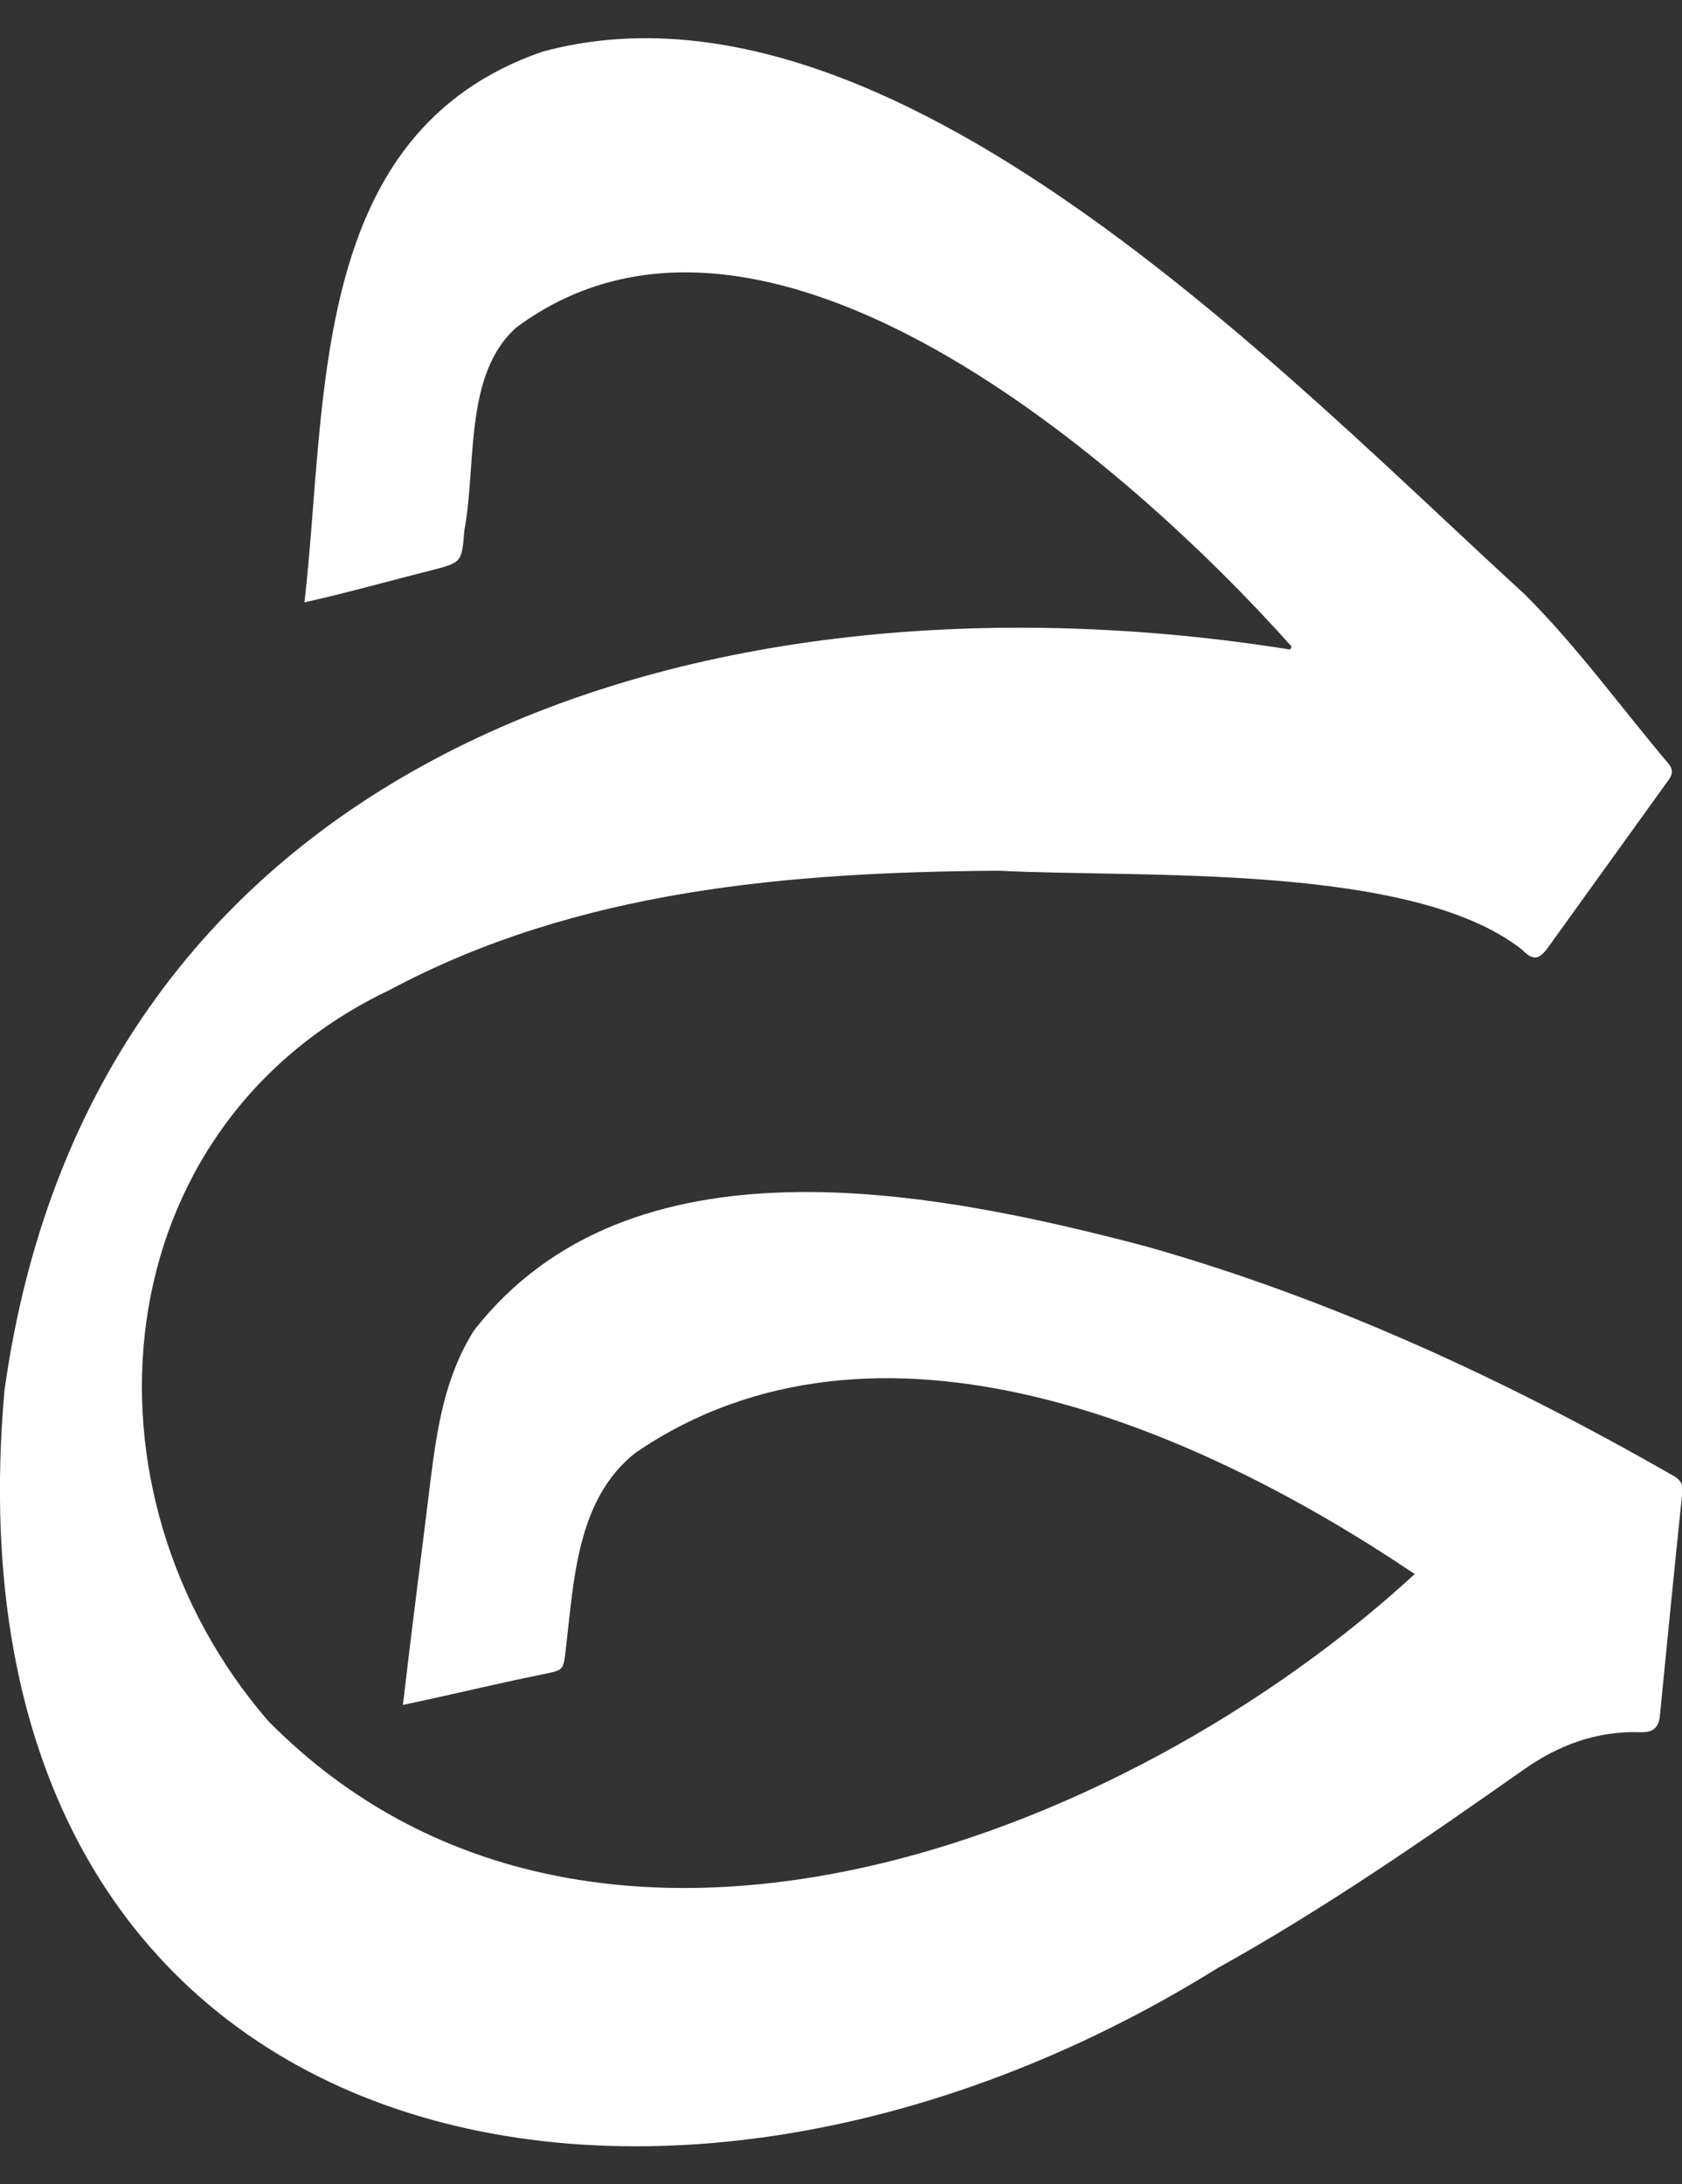 <?xml version="1.0" encoding="utf-8"?>
<!-- Generator: Adobe Illustrator 27.1.1, SVG Export Plug-In . SVG Version: 6.00 Build 0)  -->
<svg version="1.1" id="Layer_1" xmlns="http://www.w3.org/2000/svg" xmlns:xlink="http://www.w3.org/1999/xlink" x="0px" y="0px"
	 viewBox="0 0 456.3 592.5" style="enable-background:new 0 0 456.3 592.5;" xml:space="preserve">
<rect x="0" y="0" width="456.3" height="592.5" fill="#333333" stroke="none"/>
<style type="text/css">
	.st0{fill:#FFFFFF;}
</style>
<path class="st0" d="M350.4,175.4C306.4,126.1,207.2,38.8,140,88.9c-14.2,12.7-10.7,37.3-14,54.8c-0.8,8.8-0.5,8.8-8.9,11
	c-11.6,2.9-22.8,6.1-34.5,8.7c6.3-55.2,0.9-127.4,64.6-149.4c94.2-25.4,202.2,88.6,266.3,147.1c14.2,14.1,26,30.5,39,45.9
	c1.5,1.7,1.3,3.1,0,4.8c-10.9,15.1-21.7,30.2-32.6,45.3c-2.4,3.3-4.1,3.5-6.9,0.6c-29.8-23.7-103.6-19.5-142.1-21.5
	c-56.7,0.4-114.2,5.1-165.1,32.3c-78.3,37.3-86.9,136.1-33,198.4c86.9,88,231.9,32.9,311-39.9c-58.9-39.7-145.8-77.7-211.4-32.9
	c-16,12.6-16.7,34.7-18.9,53.2c-0.7,5.9-0.5,5.7-6.3,6.9c-12.8,2.6-25,5.6-37.9,8.3c2.4-20.7,5-40.4,7.5-61
	c1.8-14.2,3.9-28.1,11.8-40.6c42.3-54.2,124-38.1,181.9-22.9c50.4,14.2,98,36.3,143.4,62.3c1.8,1,2.7,2.1,2.5,4.4
	c-2.1,20.2-4.1,40.4-6.1,60.7c-0.3,3.4-2,4.6-5.2,4.5c-12-0.4-22.4,3.5-32.1,10.4c-26.9,18.9-53.9,37.6-82.7,53.6
	C176.9,629.4-17.2,586.5,1.2,377.3C25.6,201.4,195,151.5,350,176.2C350.1,175.9,350.3,175.7,350.4,175.4z"/>
</svg>
